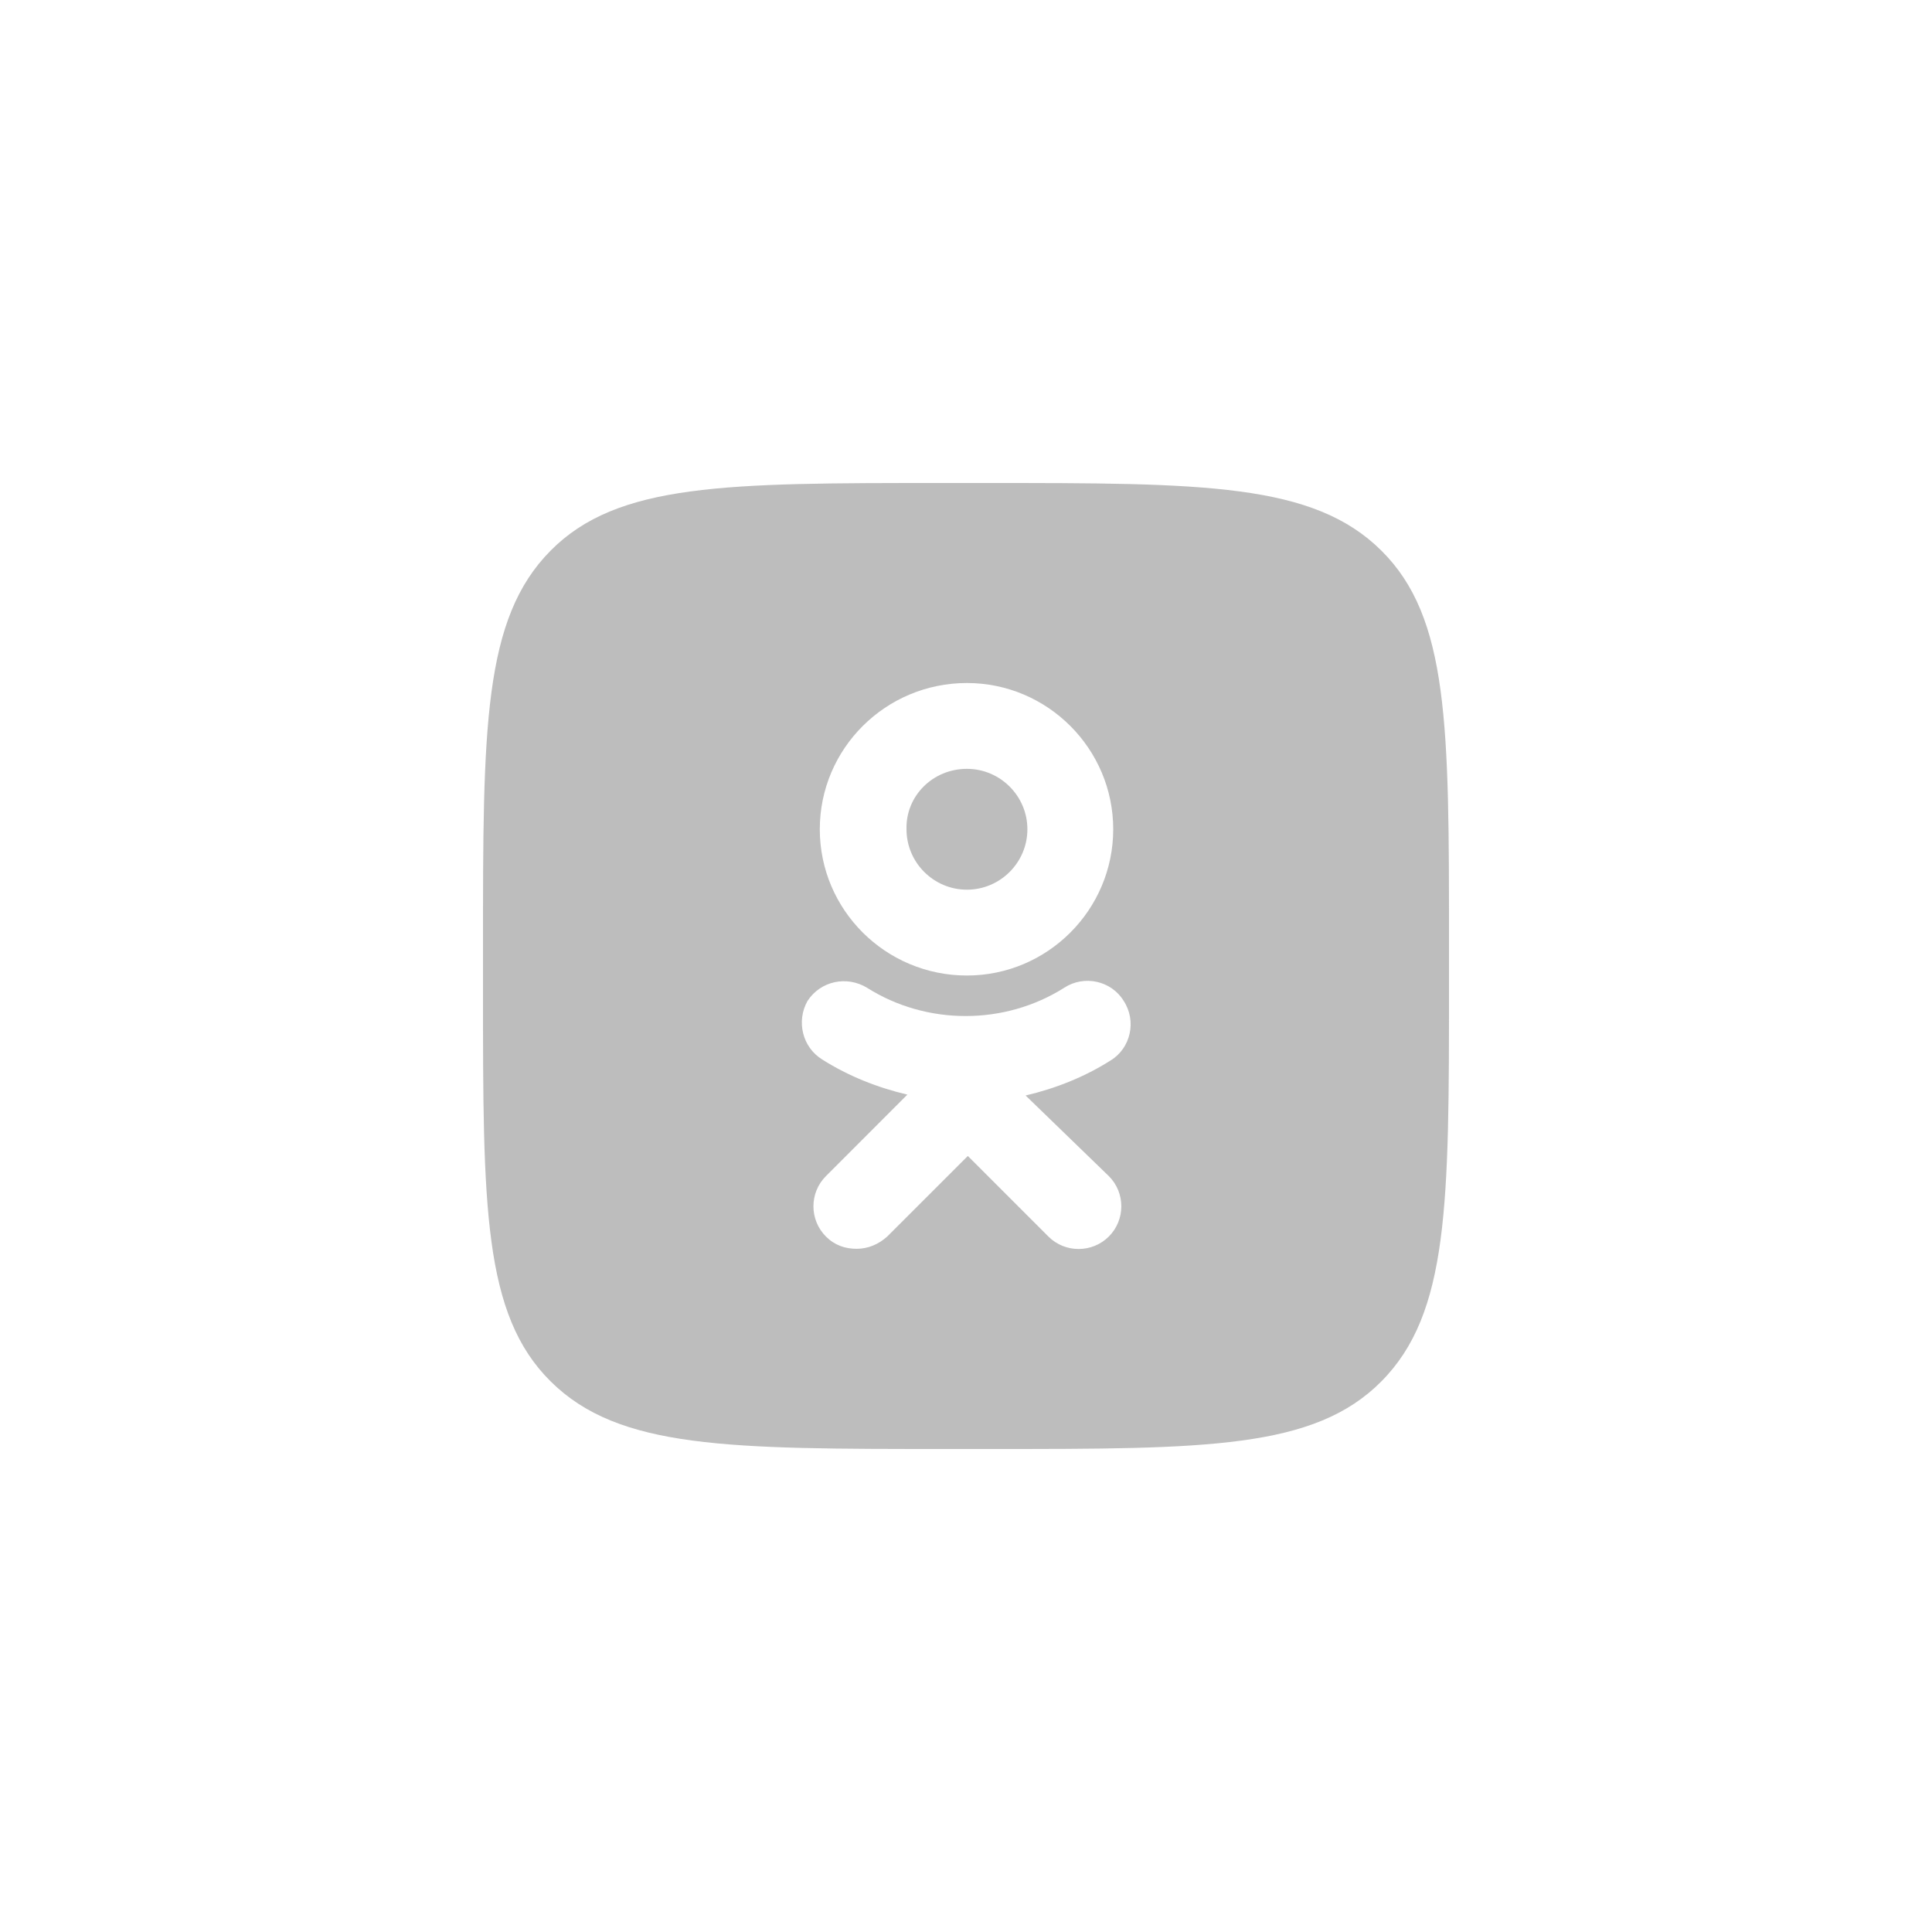 <svg width="40" height="40" viewBox="0 0 40 40" fill="none" xmlns="http://www.w3.org/2000/svg">
<path fill-rule="evenodd" clip-rule="evenodd" d="M11.4 11.4C10 12.812 10 15.074 10 19.6V20.4L10 20.514C10 24.97 10 27.212 11.4 28.6C12.812 30 15.074 30 19.6 30H20.4H20.513C24.97 30 27.212 30 28.6 28.6C30 27.188 30 24.926 30 20.4V19.6V19.487C30 15.03 30 12.788 28.6 11.4C27.188 10 24.926 10 20.4 10H19.6L19.486 10C15.03 10 12.788 10 11.4 11.4ZM20.019 20.197C21.688 20.197 23.048 18.837 23.048 17.169C23.048 15.501 21.688 14.141 20.019 14.141C18.333 14.141 16.973 15.501 16.973 17.169C16.973 18.837 18.333 20.197 20.019 20.197ZM20.019 15.918C20.708 15.918 21.271 16.48 21.271 17.169C21.271 17.858 20.708 18.42 20.019 18.42C19.33 18.42 18.768 17.858 18.768 17.169C18.75 16.48 19.312 15.918 20.019 15.918ZM21.234 22.681C21.851 22.536 22.449 22.301 22.993 21.956C23.41 21.702 23.537 21.14 23.265 20.723C23.011 20.306 22.449 20.179 22.032 20.451C20.799 21.231 19.185 21.231 17.952 20.451C17.535 20.197 16.991 20.306 16.719 20.723C16.483 21.14 16.61 21.684 17.027 21.938C17.571 22.282 18.17 22.518 18.786 22.663L17.1 24.35C16.755 24.694 16.755 25.256 17.1 25.601C17.281 25.782 17.499 25.855 17.735 25.855C17.97 25.855 18.188 25.764 18.369 25.601L20.038 23.933L21.706 25.601C22.05 25.945 22.612 25.945 22.957 25.601C23.302 25.256 23.302 24.694 22.957 24.35L21.234 22.681Z" fill="#BDBDBD"/>
</svg>
